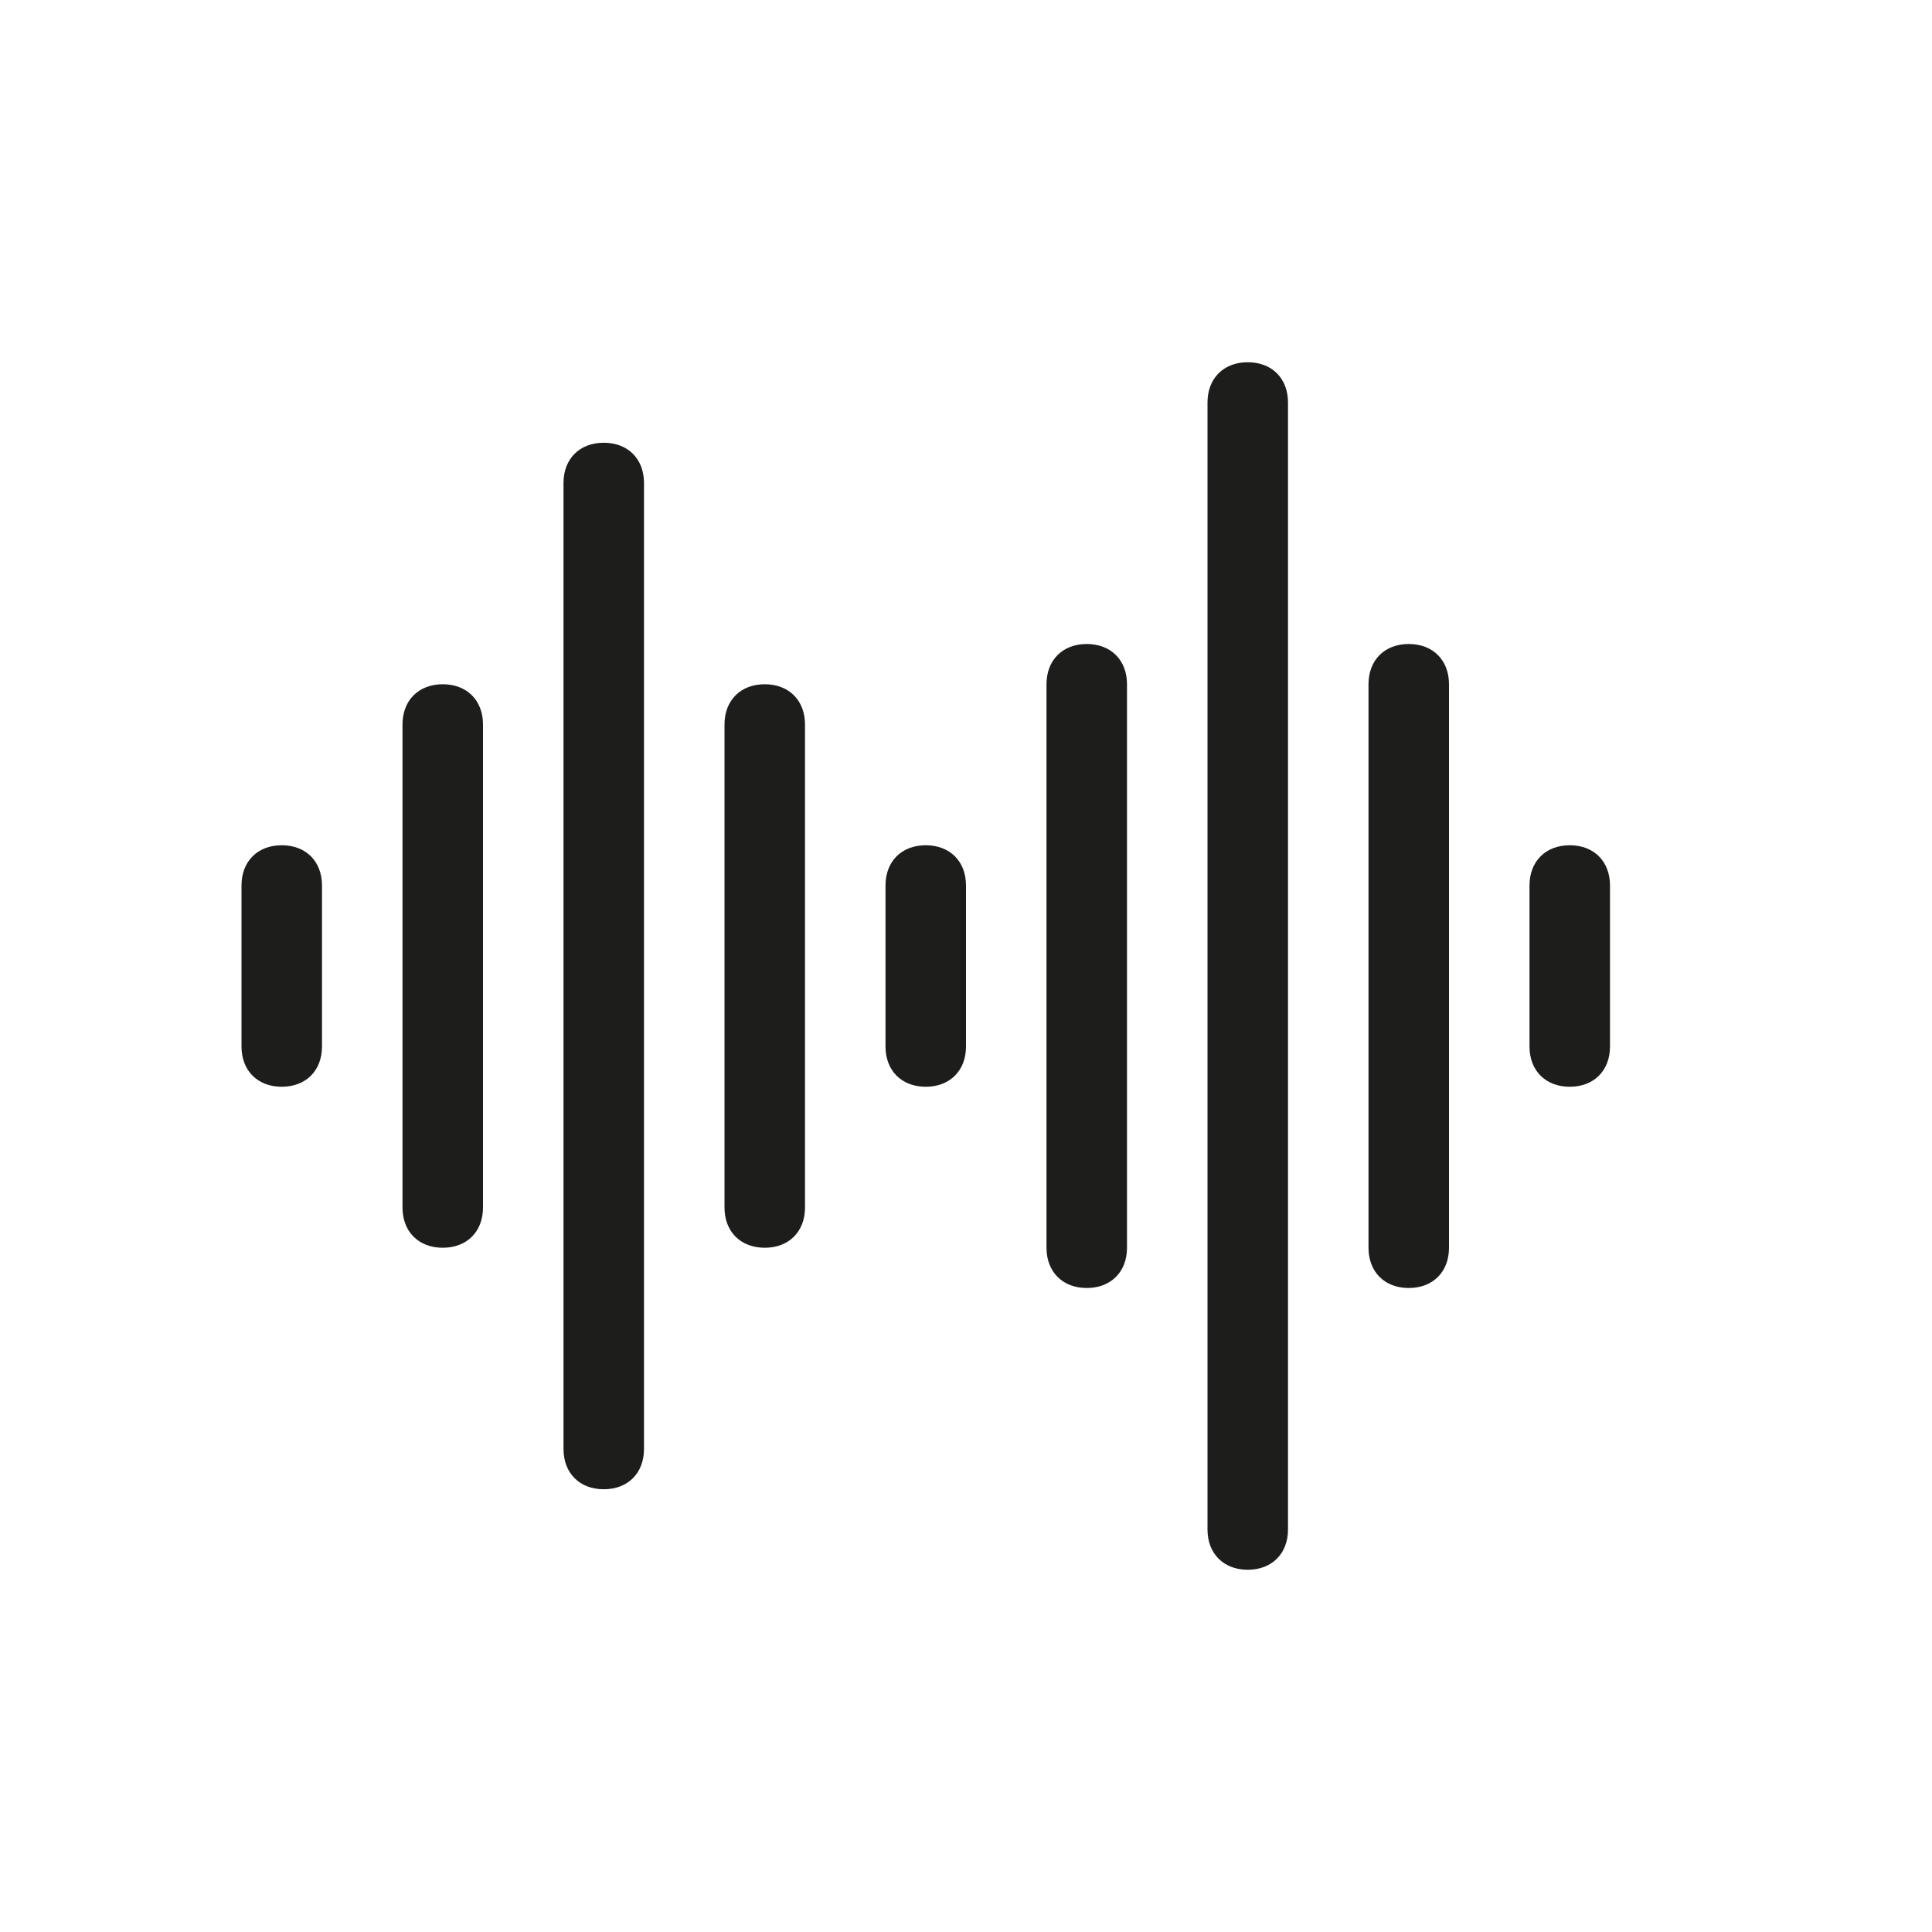 <?xml version="1.0" encoding="utf-8"?>
<!-- Generator: Adobe Illustrator 16.0.0, SVG Export Plug-In . SVG Version: 6.00 Build 0)  -->
<!DOCTYPE svg PUBLIC "-//W3C//DTD SVG 1.1//EN" "http://www.w3.org/Graphics/SVG/1.1/DTD/svg11.dtd">
<svg version="1.1" id="Layer_1" xmlns="http://www.w3.org/2000/svg" xmlns:xlink="http://www.w3.org/1999/xlink" x="0px" y="0px"
	 width="24px" height="24px" viewBox="0 0 24 24" enable-background="new 0 0 24 24" xml:space="preserve">
<g>
	<line fill="#1D1D1B" x1="3.5" y1="11" x2="3.5" y2="13"/>
	<path fill="#1D1D1B" d="M3.5,13.5C3.2,13.5,3,13.3,3,13v-2c0-0.3,0.2-0.5,0.5-0.5S4,10.7,4,11v2C4,13.3,3.8,13.5,3.5,13.5z"/>
</g>
<g>
	<line fill="#1D1D1B" x1="5.5" y1="9" x2="5.5" y2="15"/>
	<path fill="#1D1D1B" d="M5.5,15.5C5.2,15.5,5,15.3,5,15V9c0-0.3,0.2-0.5,0.5-0.5C5.8,8.5,6,8.7,6,9v6C6,15.3,5.8,15.5,5.5,15.5z"/>
</g>
<g>
	<line fill="#1D1D1B" x1="7.5" y1="6" x2="7.5" y2="18"/>
	<path fill="#1D1D1B" d="M7.5,18.5C7.2,18.5,7,18.3,7,18V6c0-0.3,0.2-0.5,0.5-0.5S8,5.7,8,6v12C8,18.3,7.8,18.5,7.5,18.5z"/>
</g>
<g>
	<line fill="#1D1D1B" x1="9.5" y1="9" x2="9.5" y2="15"/>
	<path fill="#1D1D1B" d="M9.5,15.5C9.2,15.5,9,15.3,9,15V9c0-0.3,0.2-0.5,0.5-0.5C9.8,8.5,10,8.7,10,9v6C10,15.3,9.8,15.5,9.5,15.5z
		"/>
</g>
<g>
	<line fill="#1D1D1B" x1="11.5" y1="11" x2="11.5" y2="13"/>
	<path fill="#1D1D1B" d="M11.5,13.5c-0.3,0-0.5-0.2-0.5-0.5v-2c0-0.3,0.2-0.5,0.5-0.5S12,10.7,12,11v2C12,13.3,11.8,13.5,11.5,13.5z
		"/>
</g>
<g>
	<line fill="#1D1D1B" x1="13.5" y1="8.5" x2="13.5" y2="15.5"/>
	<path fill="#1D1D1B" d="M13.5,16c-0.3,0-0.5-0.2-0.5-0.5v-7C13,8.2,13.2,8,13.5,8C13.8,8,14,8.2,14,8.5v7C14,15.8,13.8,16,13.5,16z
		"/>
</g>
<g>
	<line fill="#1D1D1B" x1="15.5" y1="5" x2="15.5" y2="19"/>
	<path fill="#1D1D1B" d="M15.5,19.5c-0.3,0-0.5-0.2-0.5-0.5V5c0-0.3,0.2-0.5,0.5-0.5S16,4.7,16,5v14C16,19.3,15.8,19.5,15.5,19.5z"
		/>
</g>
<g>
	<line fill="#1D1D1B" x1="17.5" y1="8.5" x2="17.5" y2="15.5"/>
	<path fill="#1D1D1B" d="M17.5,16c-0.3,0-0.5-0.2-0.5-0.5v-7C17,8.2,17.2,8,17.5,8C17.8,8,18,8.2,18,8.5v7C18,15.8,17.8,16,17.5,16z
		"/>
</g>
<g>
	<line fill="#1D1D1B" x1="19.5" y1="11" x2="19.5" y2="13"/>
	<path fill="#1D1D1B" d="M19.5,13.5c-0.3,0-0.5-0.2-0.5-0.5v-2c0-0.3,0.2-0.5,0.5-0.5S20,10.7,20,11v2C20,13.3,19.8,13.5,19.5,13.5z
		"/>
</g>
</svg>
